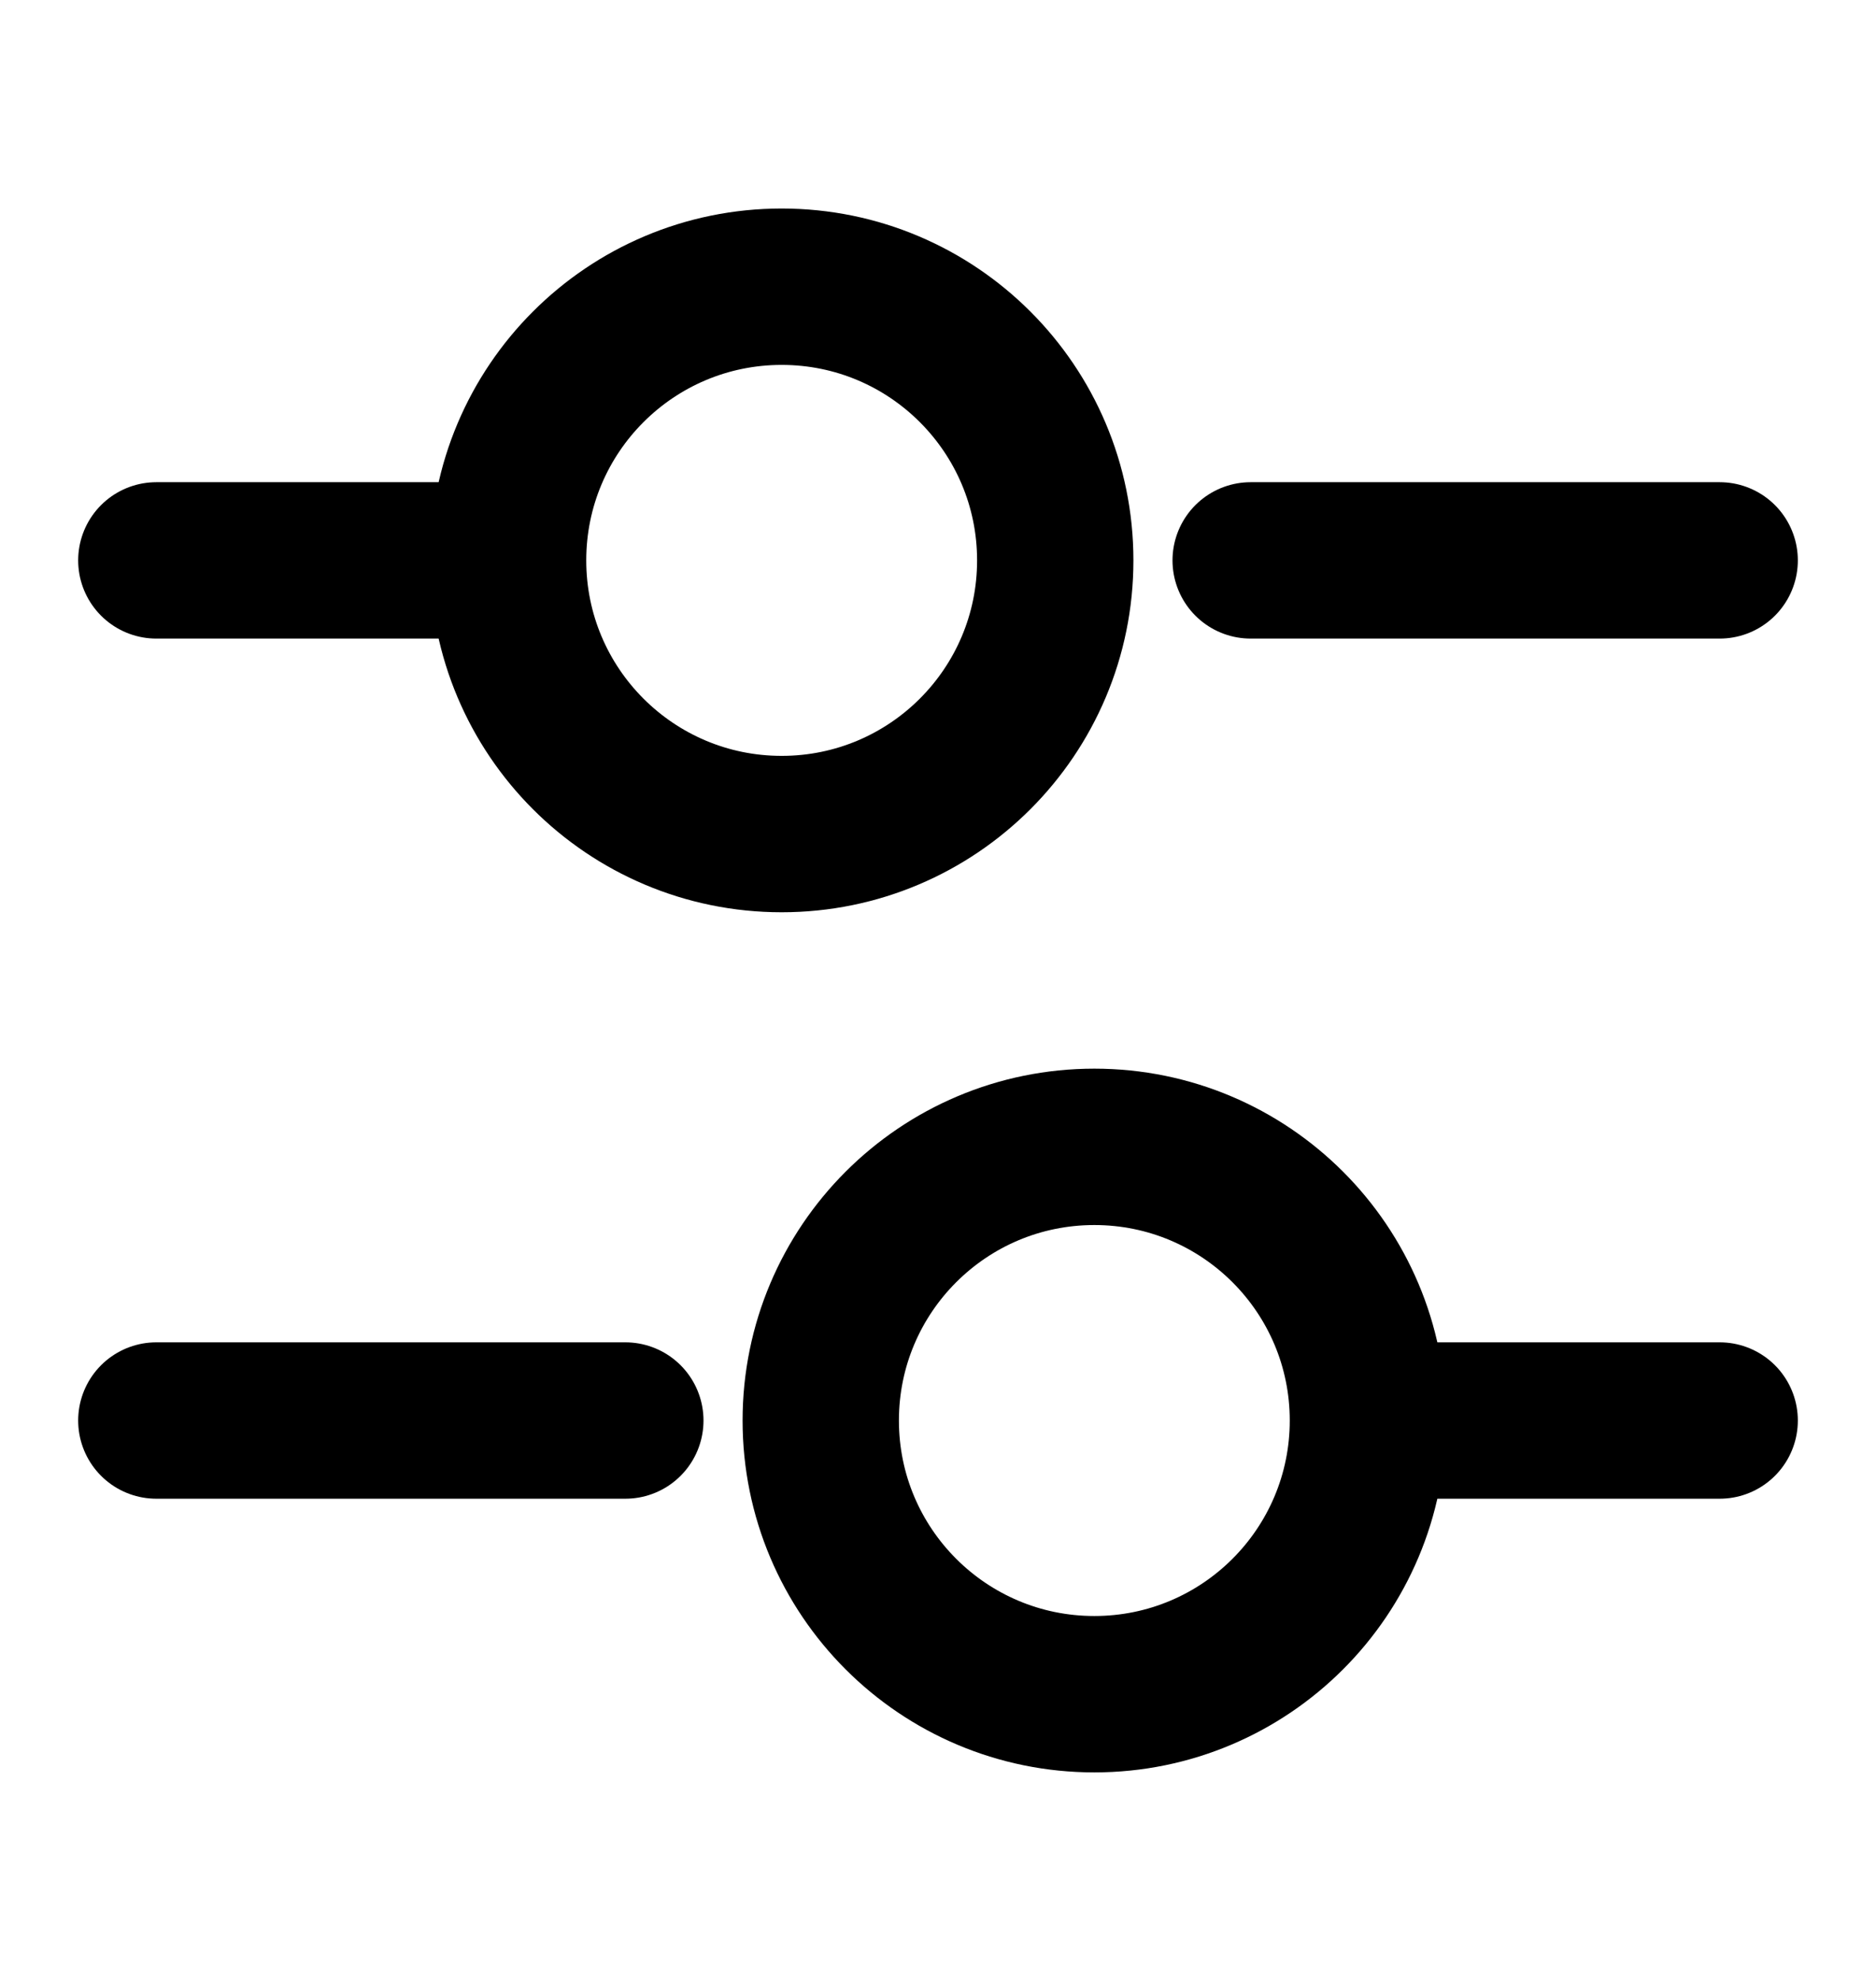 <svg width="18" height="19" viewBox="0 0 18 19" fill="none" xmlns="http://www.w3.org/2000/svg">
<path d="M16.5 5.375H12" stroke="currentColor" stroke-width="1.5" stroke-miterlimit="10" stroke-linecap="round" stroke-linejoin="round"/>
<path d="M4.5 5.375H1.5" stroke="currentColor" stroke-width="1.5" stroke-miterlimit="10" stroke-linecap="round" stroke-linejoin="round"/>
<path d="M7.5 8C8.95 8 10.125 6.825 10.125 5.375C10.125 3.925 8.95 2.75 7.5 2.75C6.05 2.75 4.875 3.925 4.875 5.375C4.875 6.825 6.05 8 7.5 8Z" stroke="currentColor" stroke-width="1.5" stroke-miterlimit="10" stroke-linecap="round" stroke-linejoin="round"/>
<path d="M16.5 13.625H13.5" stroke="currentColor" stroke-width="1.5" stroke-miterlimit="10" stroke-linecap="round" stroke-linejoin="round"/>
<path d="M6 13.625H1.5" stroke="currentColor" stroke-width="1.5" stroke-miterlimit="10" stroke-linecap="round" stroke-linejoin="round"/>
<path d="M10.5 16.25C11.95 16.25 13.125 15.075 13.125 13.625C13.125 12.175 11.95 11 10.5 11C9.05 11 7.875 12.175 7.875 13.625C7.875 15.075 9.05 16.25 10.5 16.25Z" stroke="currentColor" stroke-width="1.5" stroke-miterlimit="10" stroke-linecap="round" stroke-linejoin="round"/>
</svg>
